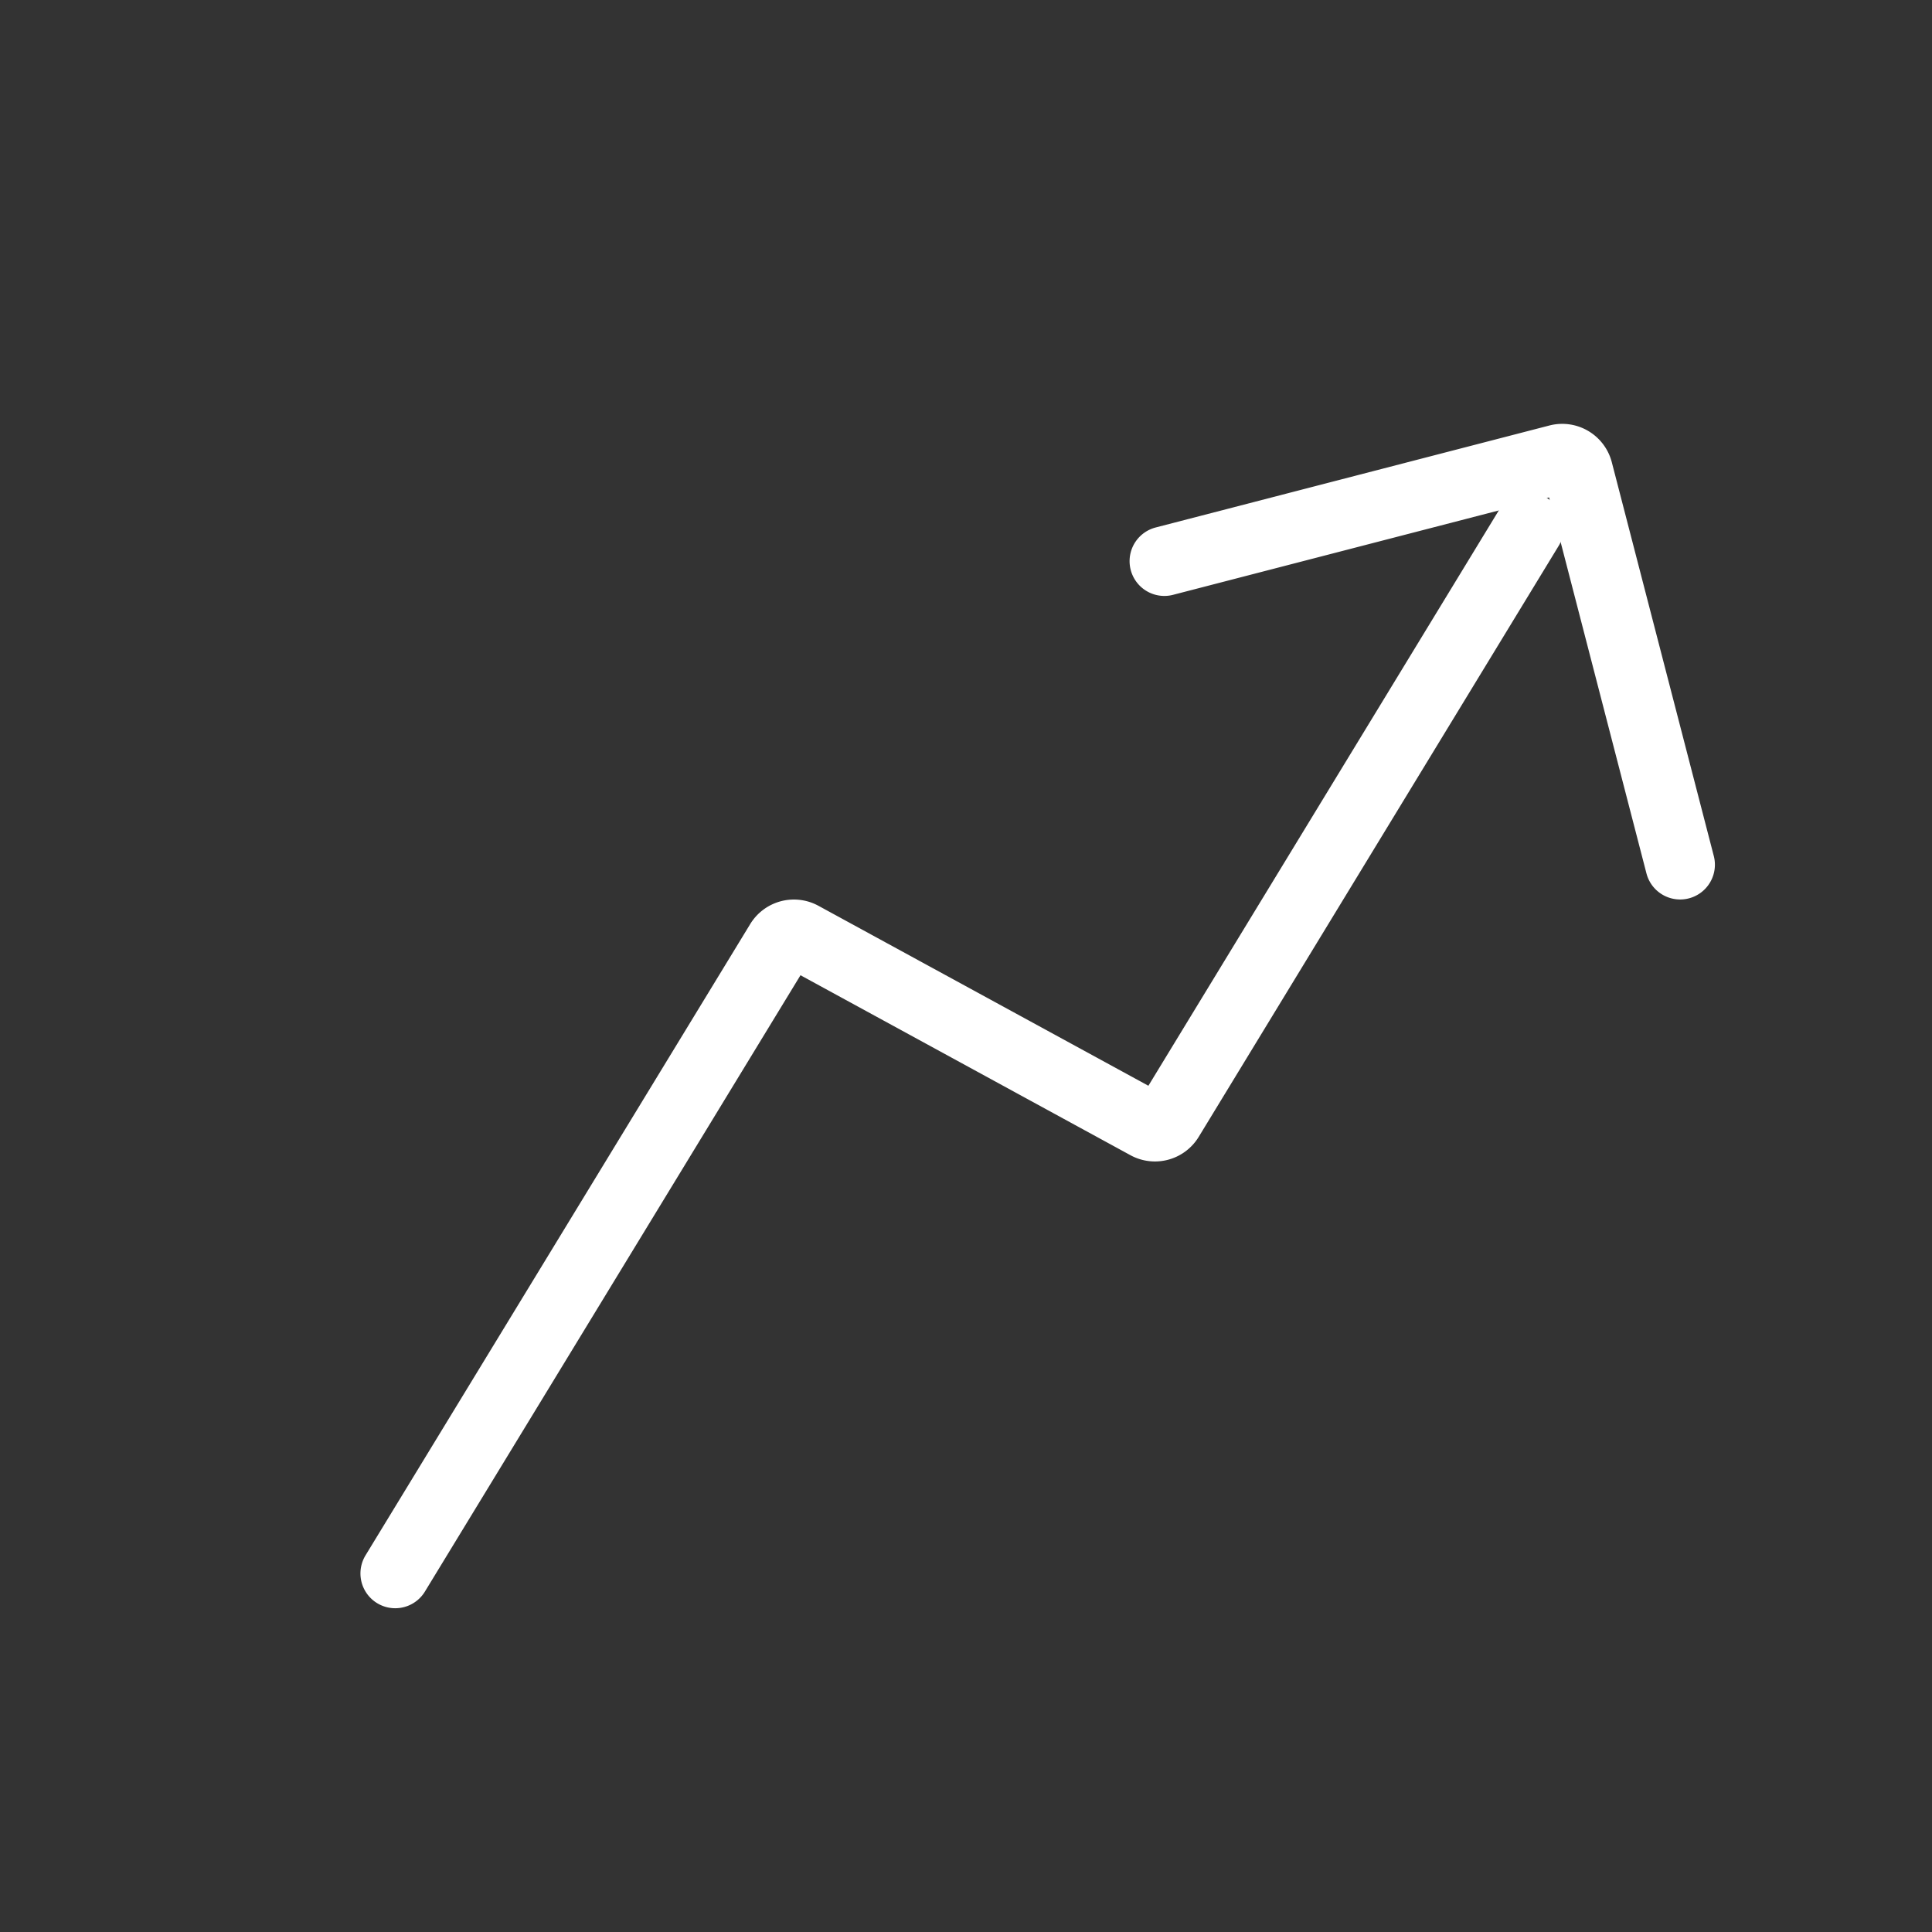 <svg xmlns="http://www.w3.org/2000/svg" xmlns:xlink="http://www.w3.org/1999/xlink" width="50" height="50" viewBox="0 0 50 50">
  <rect x="0" y="0" width="50" height="50" fill="#333333" stroke="none"/>
  <defs>
    <style>
      .cls-1 {
        clip-path: url(#clip-_1_P_9);
      }

      .cls-2 {
        fill: none;
        stroke: #fff;
        stroke-linecap: round;
        stroke-width: 1.8px;
        stroke-dasharray: 0 0;
      }
    </style>
    <clipPath id="clip-_1_P_9">
      <rect width="50" height="50"/>
    </clipPath>
  </defs>
  <g id="_1_P_9" data-name="1 – P – 9" class="cls-1">
    <path id="Vector_671" data-name="Vector 671" class="cls-2" d="M0,18.538l13.845-13.2a.425.425,0,0,1,.586,0L21.8,12.36a.425.425,0,0,0,.586,0L35.344,0" transform="matrix(0.966, -0.259, 0.259, 0.966, 5.427, 22.813)"/>
    <path id="Vector_1" data-name="Vector 1" class="cls-2" d="M7.568,0,.124,7.444a.425.425,0,0,0,0,.6l7.444,7.444" transform="translate(47.32 15.856) rotate(120.478)"/>
  </g>
</svg>
